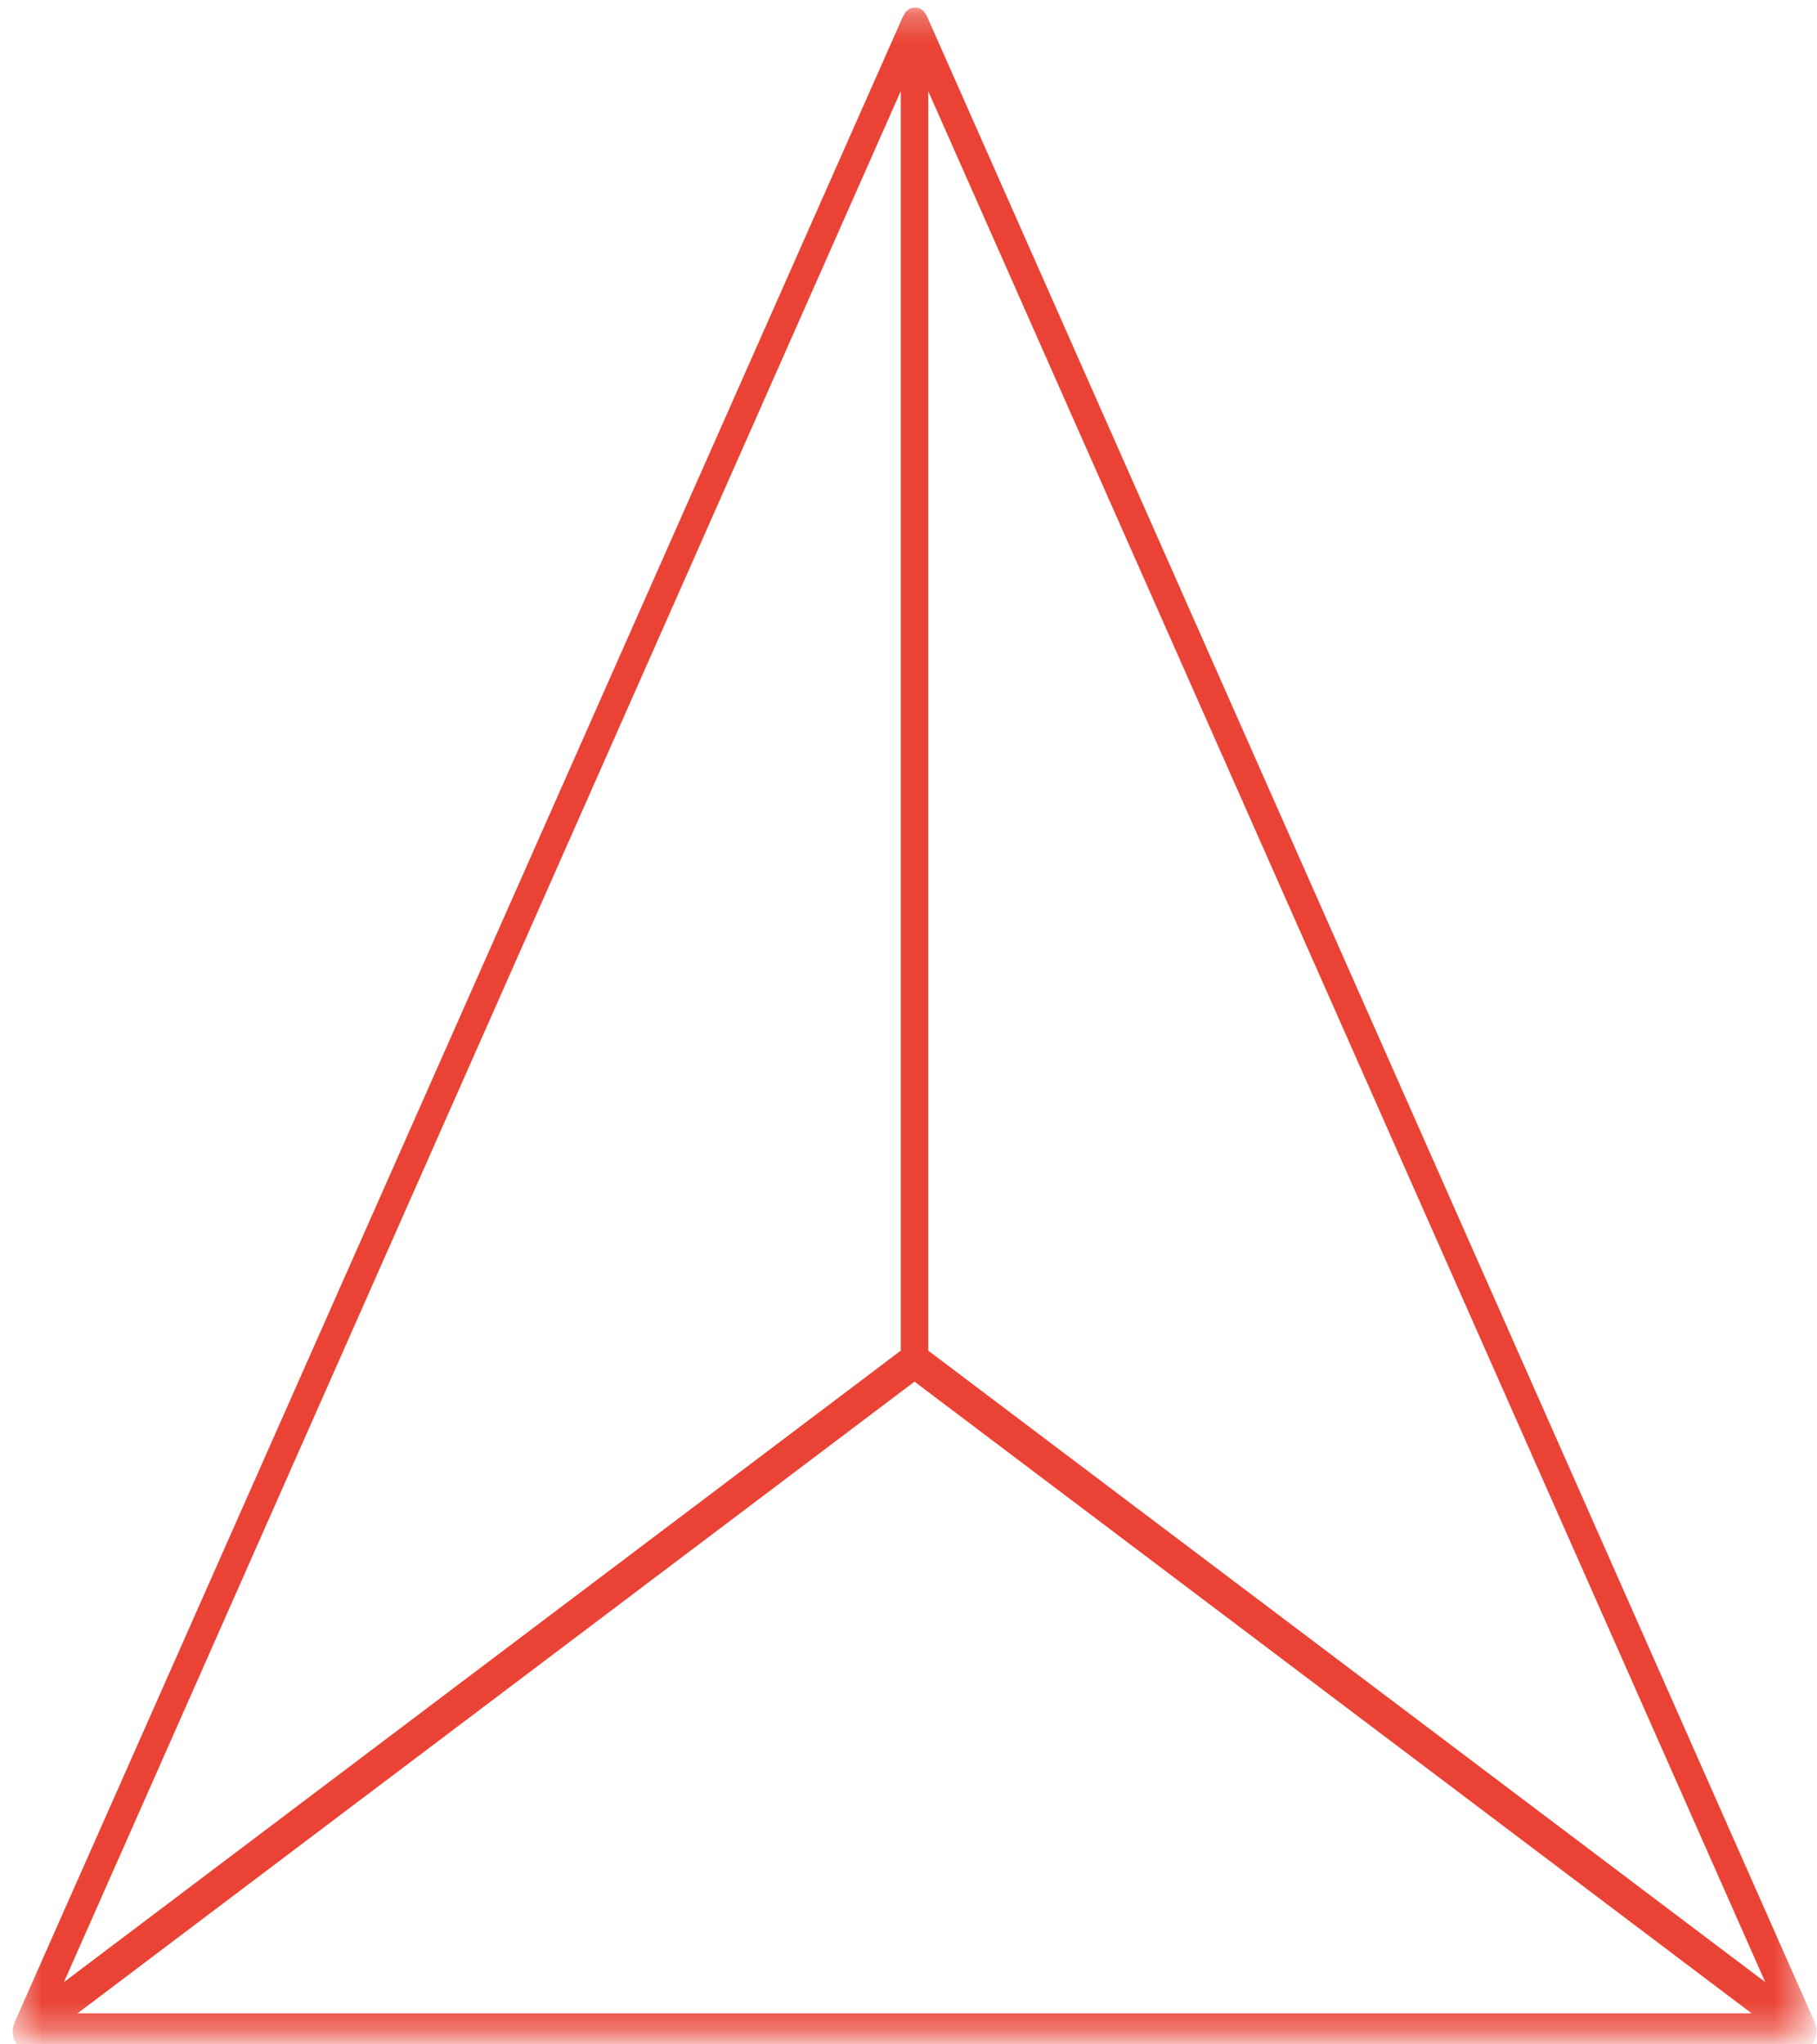 <svg width="64" height="72" viewBox="0 0 64 72" fill="none" xmlns="http://www.w3.org/2000/svg">
<mask id="mask0_2043_916" style="mask-type:luminance" maskUnits="userSpaceOnUse" x="0" y="0" width="64" height="72">
<path d="M0.447 0.253H63.59V71.714H0.447V0.253Z" fill="white"/>
</mask>
<g mask="url(#mask0_2043_916)">
<path d="M63.962 71.714C63.967 71.702 63.967 71.683 63.972 71.67C63.977 71.632 63.981 71.601 63.981 71.563V71.525C63.981 71.475 63.977 71.43 63.967 71.38C63.957 71.336 63.943 71.285 63.923 71.241V71.228L32.643 0.556C32.599 0.474 32.546 0.399 32.478 0.348L32.459 0.336C32.43 0.317 32.401 0.298 32.372 0.285H32.347C32.27 0.26 32.193 0.26 32.115 0.285H32.086C32.057 0.298 32.033 0.31 32.009 0.329L31.98 0.348C31.951 0.373 31.922 0.405 31.897 0.43L31.883 0.443C31.859 0.481 31.839 0.519 31.82 0.556L31.81 0.569L0.515 71.222C0.51 71.222 0.51 71.228 0.515 71.228C0.471 71.323 0.452 71.418 0.447 71.525V71.55C0.452 71.594 0.452 71.639 0.462 71.677V71.708C0.471 71.759 0.486 71.803 0.505 71.853C0.525 71.897 0.549 71.935 0.578 71.973L0.583 71.986C0.607 72.011 0.631 72.03 0.655 72.055C0.665 72.055 0.675 72.074 0.684 72.081C0.709 72.099 0.728 72.112 0.752 72.118C0.767 72.118 0.786 72.137 0.8 72.144C0.83 72.15 0.859 72.156 0.883 72.162H63.498C63.517 72.156 63.541 72.156 63.565 72.15C63.585 72.15 63.604 72.15 63.619 72.15C63.648 72.137 63.672 72.125 63.696 72.106C63.711 72.099 63.725 72.093 63.735 72.087C63.764 72.061 63.788 72.043 63.807 72.017C63.817 72.005 63.827 71.998 63.836 71.986C63.87 71.948 63.894 71.904 63.914 71.853C63.938 71.809 63.952 71.765 63.962 71.714ZM31.728 47.568L2.252 69.808L31.728 3.207V47.568ZM32.212 48.66L61.698 70.907H2.731L32.212 48.66ZM32.696 47.568V3.213L62.177 69.808L32.696 47.568Z" fill="#EA4335"/>
</g>
</svg>
